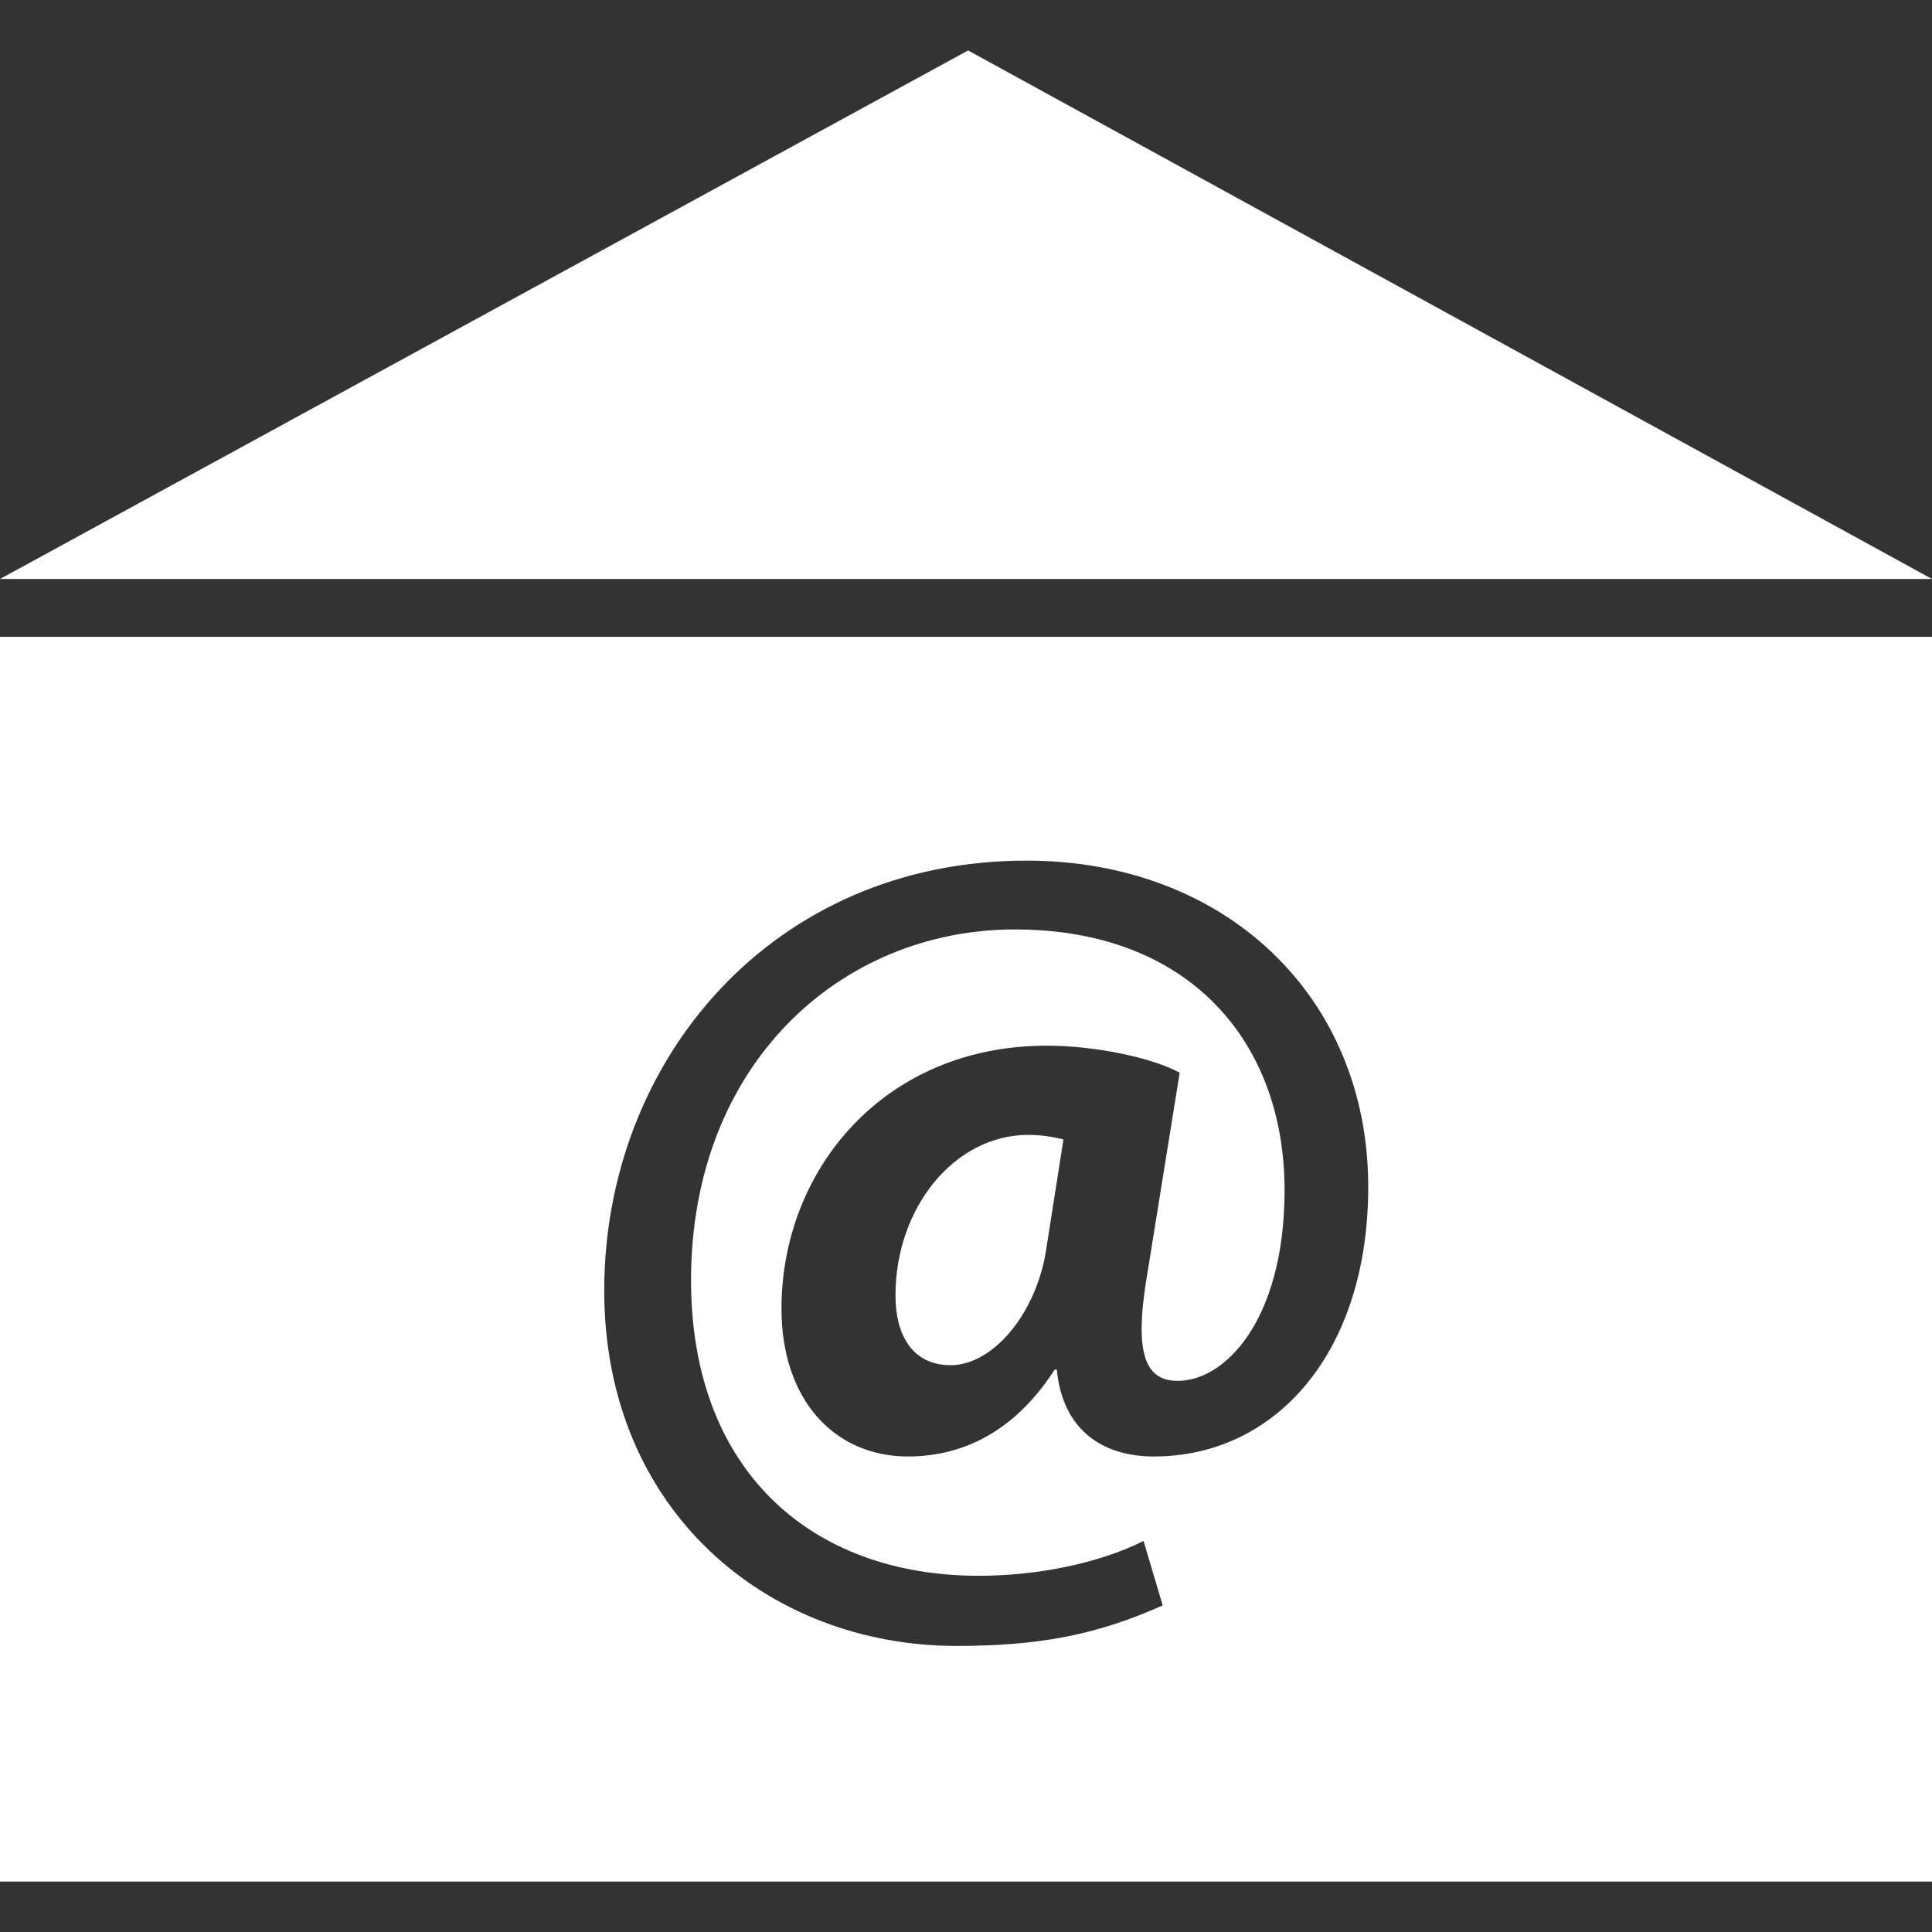 <?xml version="1.0" encoding="UTF-8" standalone="no"?>
<svg
   xmlns:dc="http://purl.org/dc/elements/1.1/"
   xmlns:cc="http://creativecommons.org/ns#"
   xmlns:rdf="http://www.w3.org/1999/02/22-rdf-syntax-ns#"
   xmlns:svg="http://www.w3.org/2000/svg"
   xmlns="http://www.w3.org/2000/svg"
   xmlns:sodipodi="http://sodipodi.sourceforge.net/DTD/sodipodi-0.dtd"
   xmlns:inkscape="http://www.inkscape.org/namespaces/inkscape"
   id="svg_idd6050796"
   version="1.1"
   shape-rendering="geometricPrecision"
   viewBox="0 0 512 512"
   width="250"
   height="250"
   inkscape:version="0.48.4 r9939"
   sodipodi:docname="email.svg">
  <rect x="0" y="0" width="512" height="512" fill="#333333" stroke="none"/>
  <defs
     id="defs17" />
  <sodipodi:namedview
     pagecolor="#ffffff"
     bordercolor="#666666"
     borderopacity="1"
     objecttolerance="10"
     gridtolerance="10"
     guidetolerance="10"
     inkscape:pageopacity="0"
     inkscape:pageshadow="2"
     inkscape:window-width="640"
     inkscape:window-height="480"
     id="namedview15"
     showgrid="false"
     inkscape:zoom="0.944"
     inkscape:cx="125"
     inkscape:cy="125"
     inkscape:window-x="0"
     inkscape:window-y="0"
     inkscape:window-maximized="0"
     inkscape:current-layer="svg_idd6050796" />
  <g
     fill="#B91D47"
     id="g5"
     style="fill:#ffffff">
    <svg
       xml:space="preserve"
       viewBox="0 0 23.303 22.086"
       x="0%"
       y="0%"
       width="100%"
       height="100%"
       version="1.1"
       class="i_c_d"
       id="svg7"
       style="fill:#ffffff"><path
         d="M0,22.086h23.303V7.072H0V22.086z M12.379,9.772c2.409,0,4.124,1.647,4.124,3.935c0,1.999-1.117,3.252-2.586,3.252   c-0.642,0-1.104-0.342-1.17-1.048h-0.026c-0.437,0.68-1.035,1.048-1.771,1.048c-0.871,0-1.524-0.667-1.524-1.784   c0-1.674,1.238-3.171,3.198-3.171c0.598,0,1.278,0.148,1.605,0.326l-0.408,2.533c-0.125,0.802-0.026,1.168,0.354,1.183   c0.585,0.028,1.319-0.721,1.319-2.3c0-1.784-1.144-3.144-3.253-3.144c-2.097,0-3.906,1.621-3.906,4.233   c0,2.286,1.441,3.563,3.472,3.563c0.694,0,1.441-0.147,1.986-0.42l0.231,0.777c-0.815,0.366-1.522,0.489-2.489,0.489   c-2.262,0-4.247-1.619-4.247-4.287C7.289,12.18,9.317,9.772,12.379,9.772z"
         id="path9"
         style="fill:#ffffff" /><path
         d="M10.801,15.014c0,0.516,0.23,0.844,0.666,0.844c0.517,0,1.049-0.641,1.157-1.43l0.203-1.293   c-0.106-0.027-0.257-0.055-0.423-0.055C11.507,13.08,10.801,13.965,10.801,15.014z"
         id="path11"
         style="fill:#ffffff" /><polygon
         points="11.677,0 0,6.375 23.303,6.375  "
         id="polygon13"
         style="fill:#ffffff" /></svg>  </g>
</svg>
